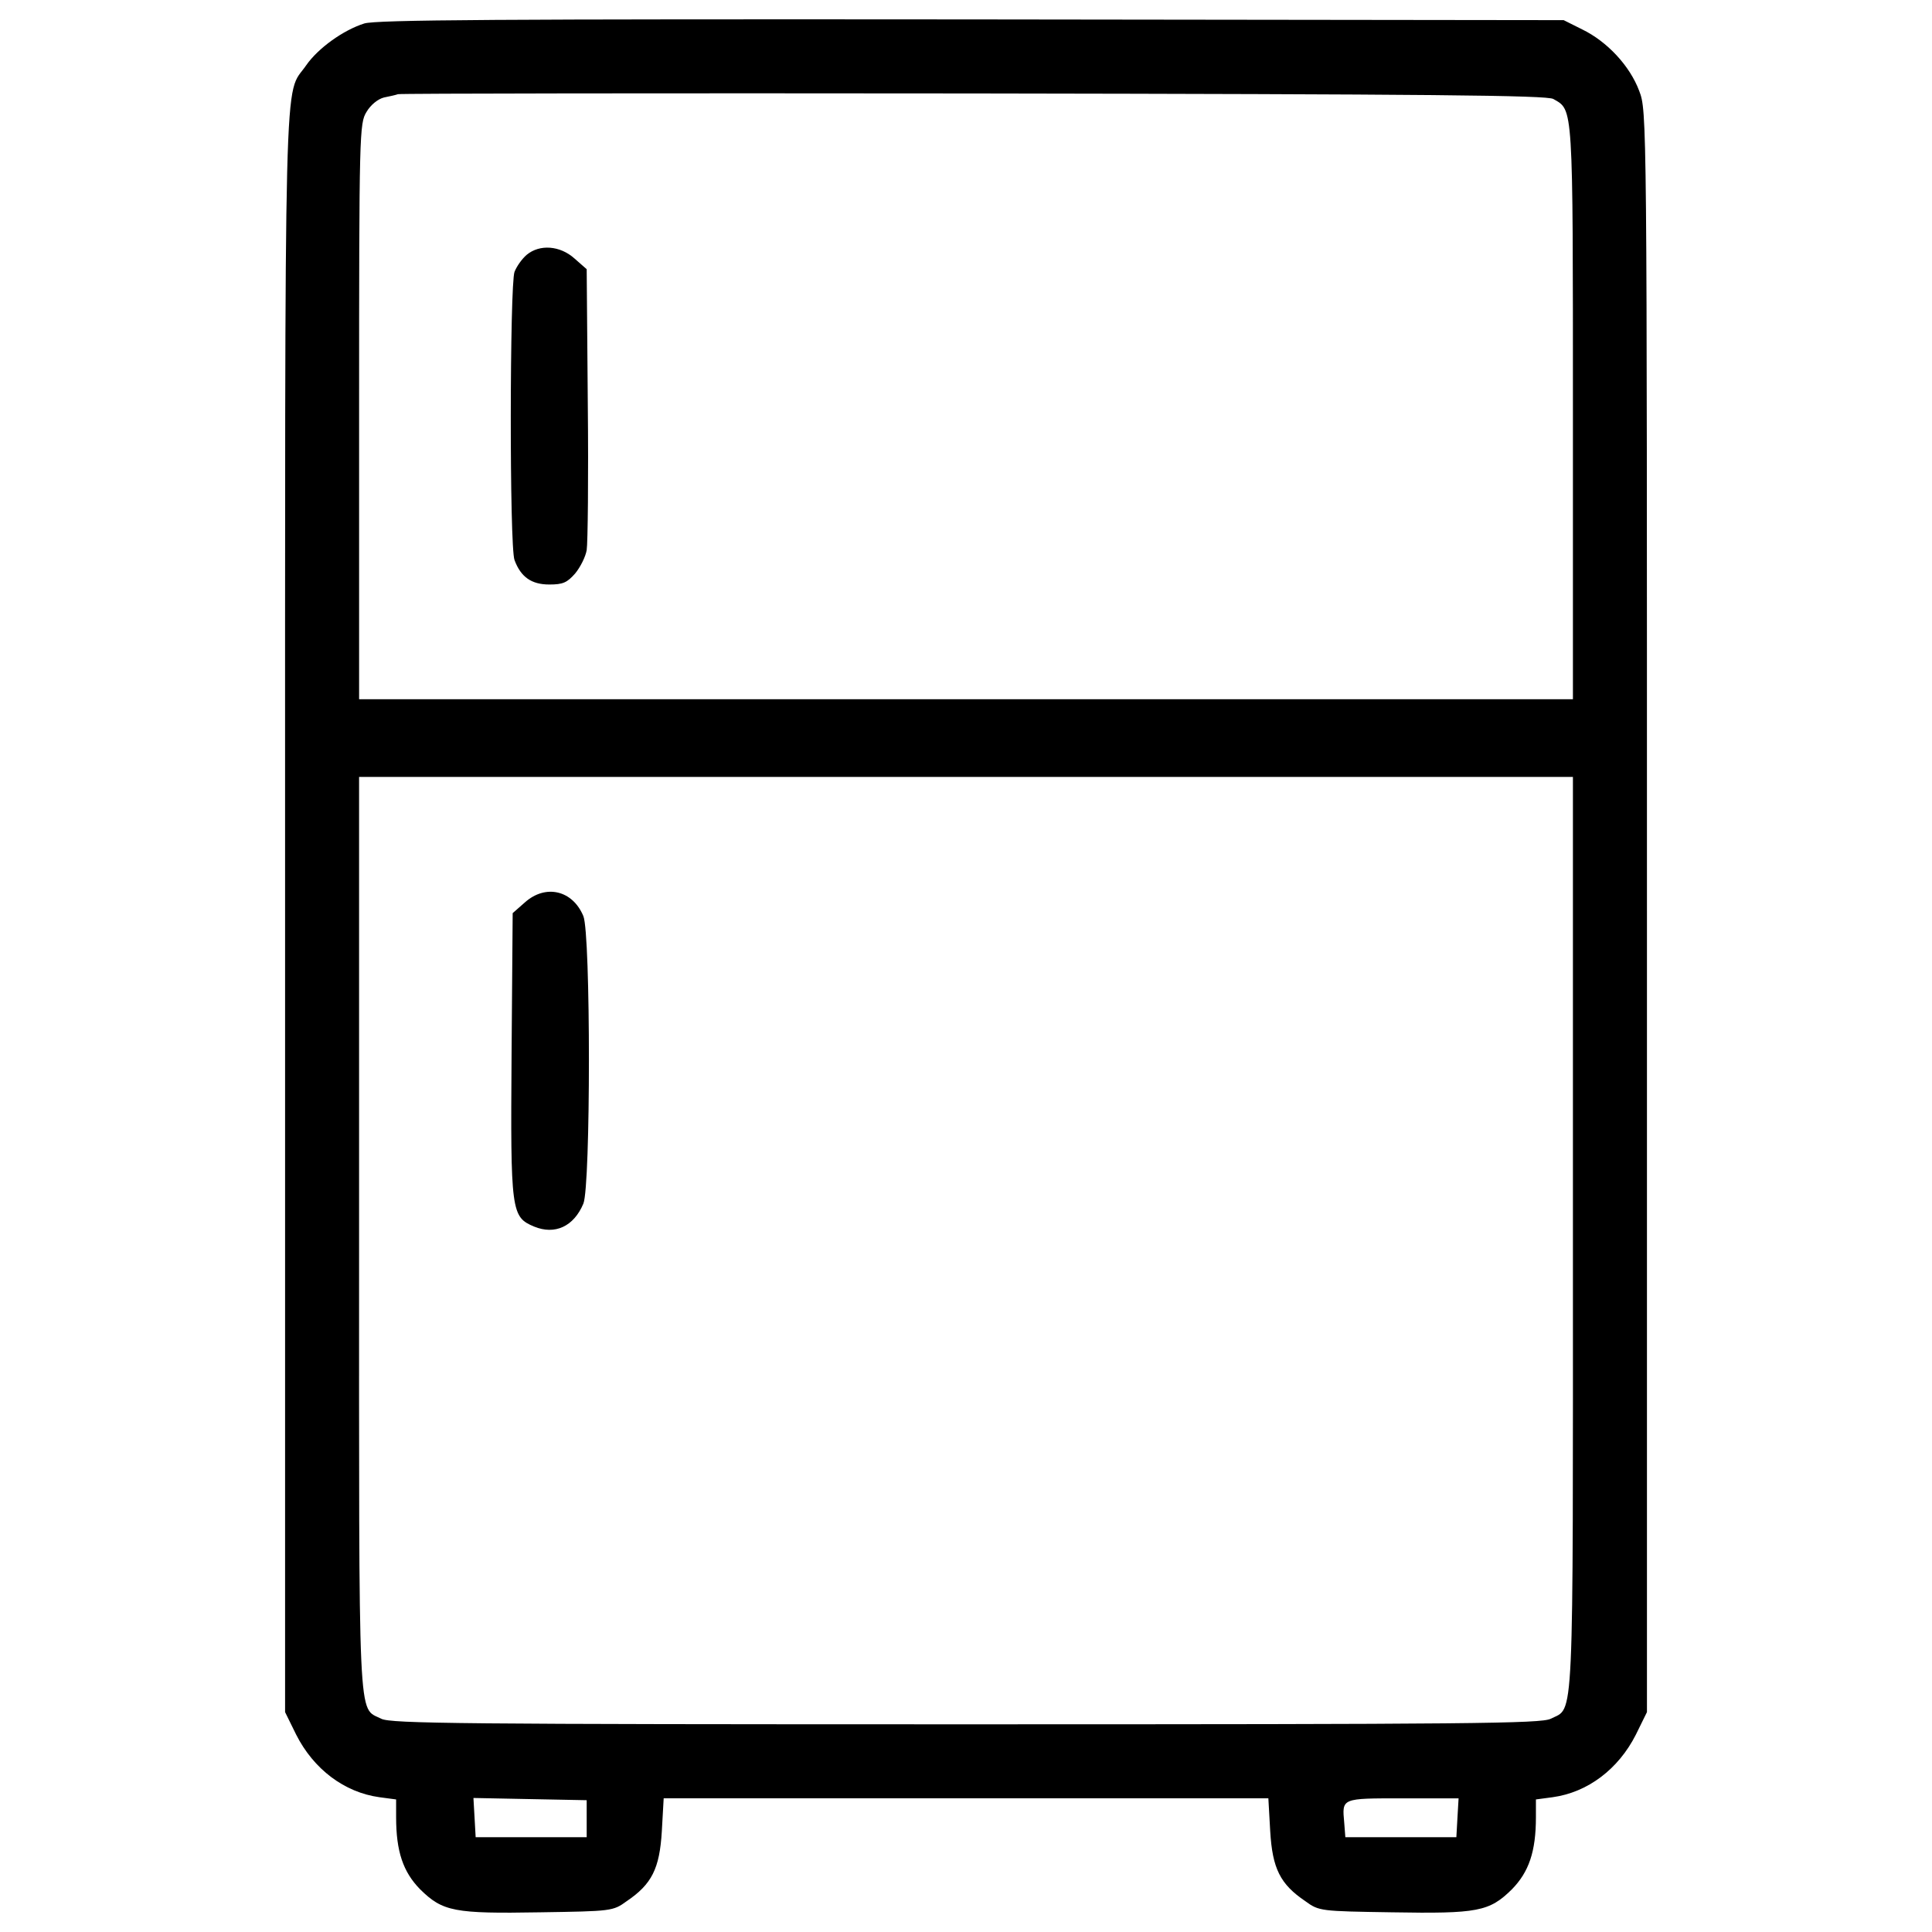 <?xml version="1.0" encoding="utf-8"?>
<!-- Svg Vector Icons : http://www.onlinewebfonts.com/icon -->
<!DOCTYPE svg PUBLIC "-//W3C//DTD SVG 1.1//EN" "http://www.w3.org/Graphics/SVG/1.1/DTD/svg11.dtd">
<svg version="1.1" xmlns="http://www.w3.org/2000/svg" xmlns:xlink="http://www.w3.org/1999/xlink" x="0px" y="0px" viewBox="0 0 1000 1000" enable-background="new 0 0 1000 1000" xml:space="preserve">
<g><g transform="translate(0,512) scale(0.1,-0.1)"><path d="M1885.5,4998.5c-109.2-34.5-239.4-128.3-300.7-216.5c-116.9-170.5-109.2,153.2-109.2-4382.6v-4141.3l57.5-116.8c90-178.1,249-298.8,431-323.7l86.2-11.5v-91.9c0-178.2,36.4-283.5,124.5-373.5c116.9-114.9,176.2-126.5,620.6-118.8c369.7,5.8,377.4,5.8,448.2,57.5c130.3,88.1,170.5,168.6,182,362l9.6,170.5H5000H6565l9.6-170.5c11.5-193.5,51.7-273.9,182-362c70.9-51.7,78.5-51.7,448.2-57.5c444.4-7.7,503.8,3.9,620.6,118.8c88.1,90,124.5,195.4,124.5,373.5v91.9l86.2,11.5c182,24.9,340.9,145.6,431,323.7l57.5,116.8V401.3c0,4137.4,0,4143.2-40.2,4248.5c-47.9,128.3-164.8,254.8-295,318l-95.8,47.9l-3064.8,3.8C2571.2,5021.5,1948.7,5017.6,1885.5,4998.5z M8039.9,4607.7c103.4-59.4,101.5-15.3,101.5-1622.4V1500.8H5000H1858.7v1490.2c0,1446.2,1.9,1490.2,38.3,1549.6c21.1,36.4,59.4,67,90,74.7c28.7,5.7,63.2,13.4,72.8,17.2c11.5,3.8,1350.4,5.7,2978.6,3.8C7402.1,4632.6,8007.4,4626.9,8039.9,4607.7z M8141.4-1267c0-2599.3,7.7-2446.1-114.9-2509.3c-49.8-24.9-408-28.7-3026.5-28.7s-2976.7,3.8-3026.5,28.7c-122.6,63.2-114.9-90-114.9,2509.3v2365.6H5000h3141.4V-1267z M3036.7-4293.5v-95.8h-287.3H2462l-5.7,101.5l-5.8,101.5l293.1-5.8l293.1-5.7V-4293.5z M7543.8-4287.8l-5.7-101.5h-287.3h-287.3l-5.8,74.7c-11.5,128.3-17.3,126.4,302.7,126.4h289.2L7543.8-4287.8z"/><path d="M2726.4,3801.3c-24.9-21.1-51.7-59.4-63.2-88.1c-24.9-65.1-26.8-1425.1,0-1492.2c32.6-88.1,88.1-126.4,180-126.4c70.9,0,91.9,9.6,134.1,57.5c26.8,32.6,53.6,86.2,59.4,120.7c5.7,34.5,9.6,373.5,5.7,756.6l-5.7,697.2l-63.2,55.5C2898.8,3849.2,2793.4,3856.9,2726.4,3801.3z"/><path d="M2716.8,449.2l-63.2-55.6l-5.7-729.8c-5.8-817.9-1.9-842.8,116.8-892.6c107.3-44.1,205,0,254.8,118.7c38.3,92,38.3,1396.4,0,1488.3C2963.9,512.4,2824.1,545,2716.8,449.2z"/></g></g>
</svg>
